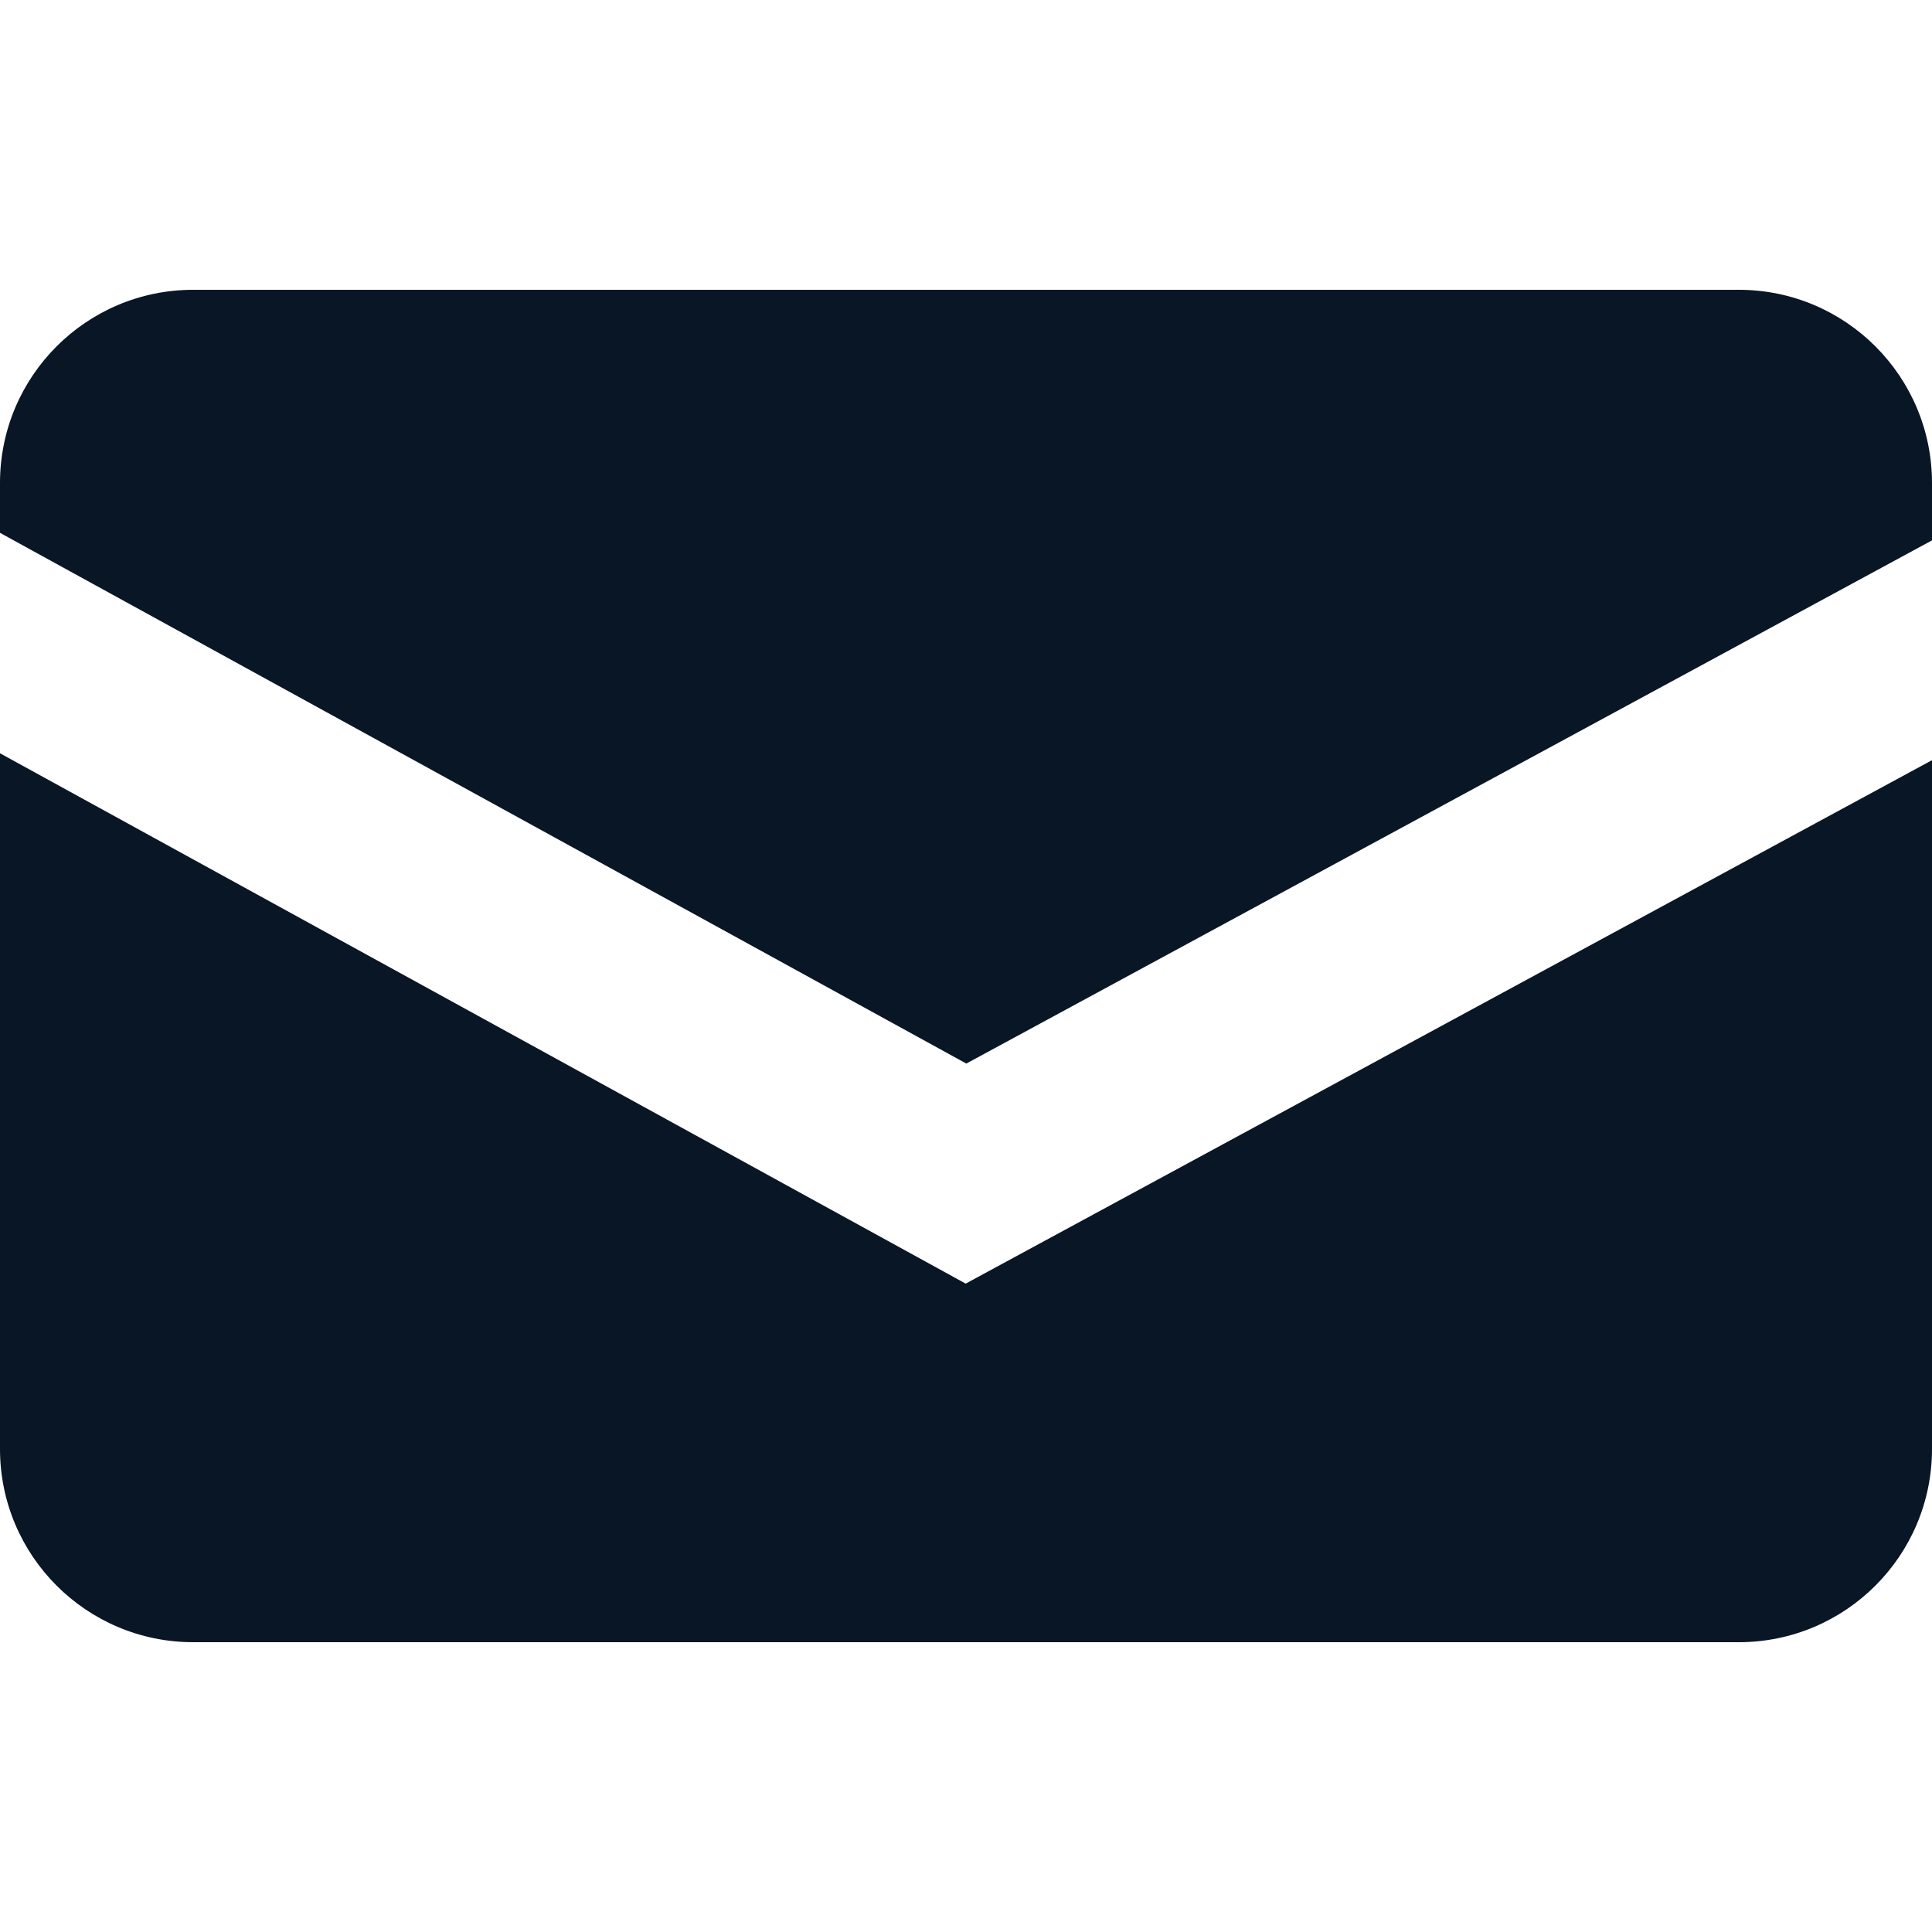 <?xml version="1.0" encoding="UTF-8" standalone="no"?>
<svg
   xmlns:dc="http://purl.org/dc/elements/1.1/"
   xmlns:cc="http://creativecommons.org/ns#"
   xmlns:rdf="http://www.w3.org/1999/02/22-rdf-syntax-ns#"
   xmlns:svg="http://www.w3.org/2000/svg"
   xmlns="http://www.w3.org/2000/svg"
   xmlns:sodipodi="http://sodipodi.sourceforge.net/DTD/sodipodi-0.dtd"
   xmlns:inkscape="http://www.inkscape.org/namespaces/inkscape"
   id="icon-share2"
   width="30"
   height="30"
   viewBox="0 0 30 30"
   version="1.1"
   sodipodi:docname="uE924-mail.svg"
   inkscape:version="0.92.4 (5da689c313, 2019-01-14)">
  <sodipodi:namedview
     pagecolor="#ffffff"
     bordercolor="#666666"
     borderopacity="1"
     objecttolerance="10"
     gridtolerance="10"
     guidetolerance="10"
     inkscape:pageopacity="0"
     inkscape:pageshadow="2"
     inkscape:window-width="1280"
     inkscape:window-height="971"
     id="namedview10"
     showgrid="false"
     inkscape:zoom="2.7812868"
     inkscape:cx="-0.57626193"
     inkscape:cy="-5.4392474"
     inkscape:window-x="-8"
     inkscape:window-y="-8"
     inkscape:window-maximized="1"
     inkscape:current-layer="icon-share2" />
  <defs
     id="defs4" />
  <path
     id="path5"
     style="fill:#091625;stroke-width:0"
     inkscape:connector-curvature="0"
     d="M 1.6495e-4,11.697 14.995,19.932 30,11.804 v 10.696 c 0,1.657 -1.343,3 -3,3 H 3 c -1.657,0 -3,-1.343 -3,-3 V 11.697 Z M 27,4.5 c 1.657,0 3,1.343 3,3 v 0.891 L 15.005,16.515 -2.5e-7,8.274 V 7.5 C -2.5e-7,5.843 1.343,4.5 3,4.5 H 27 Z" />
</svg>

